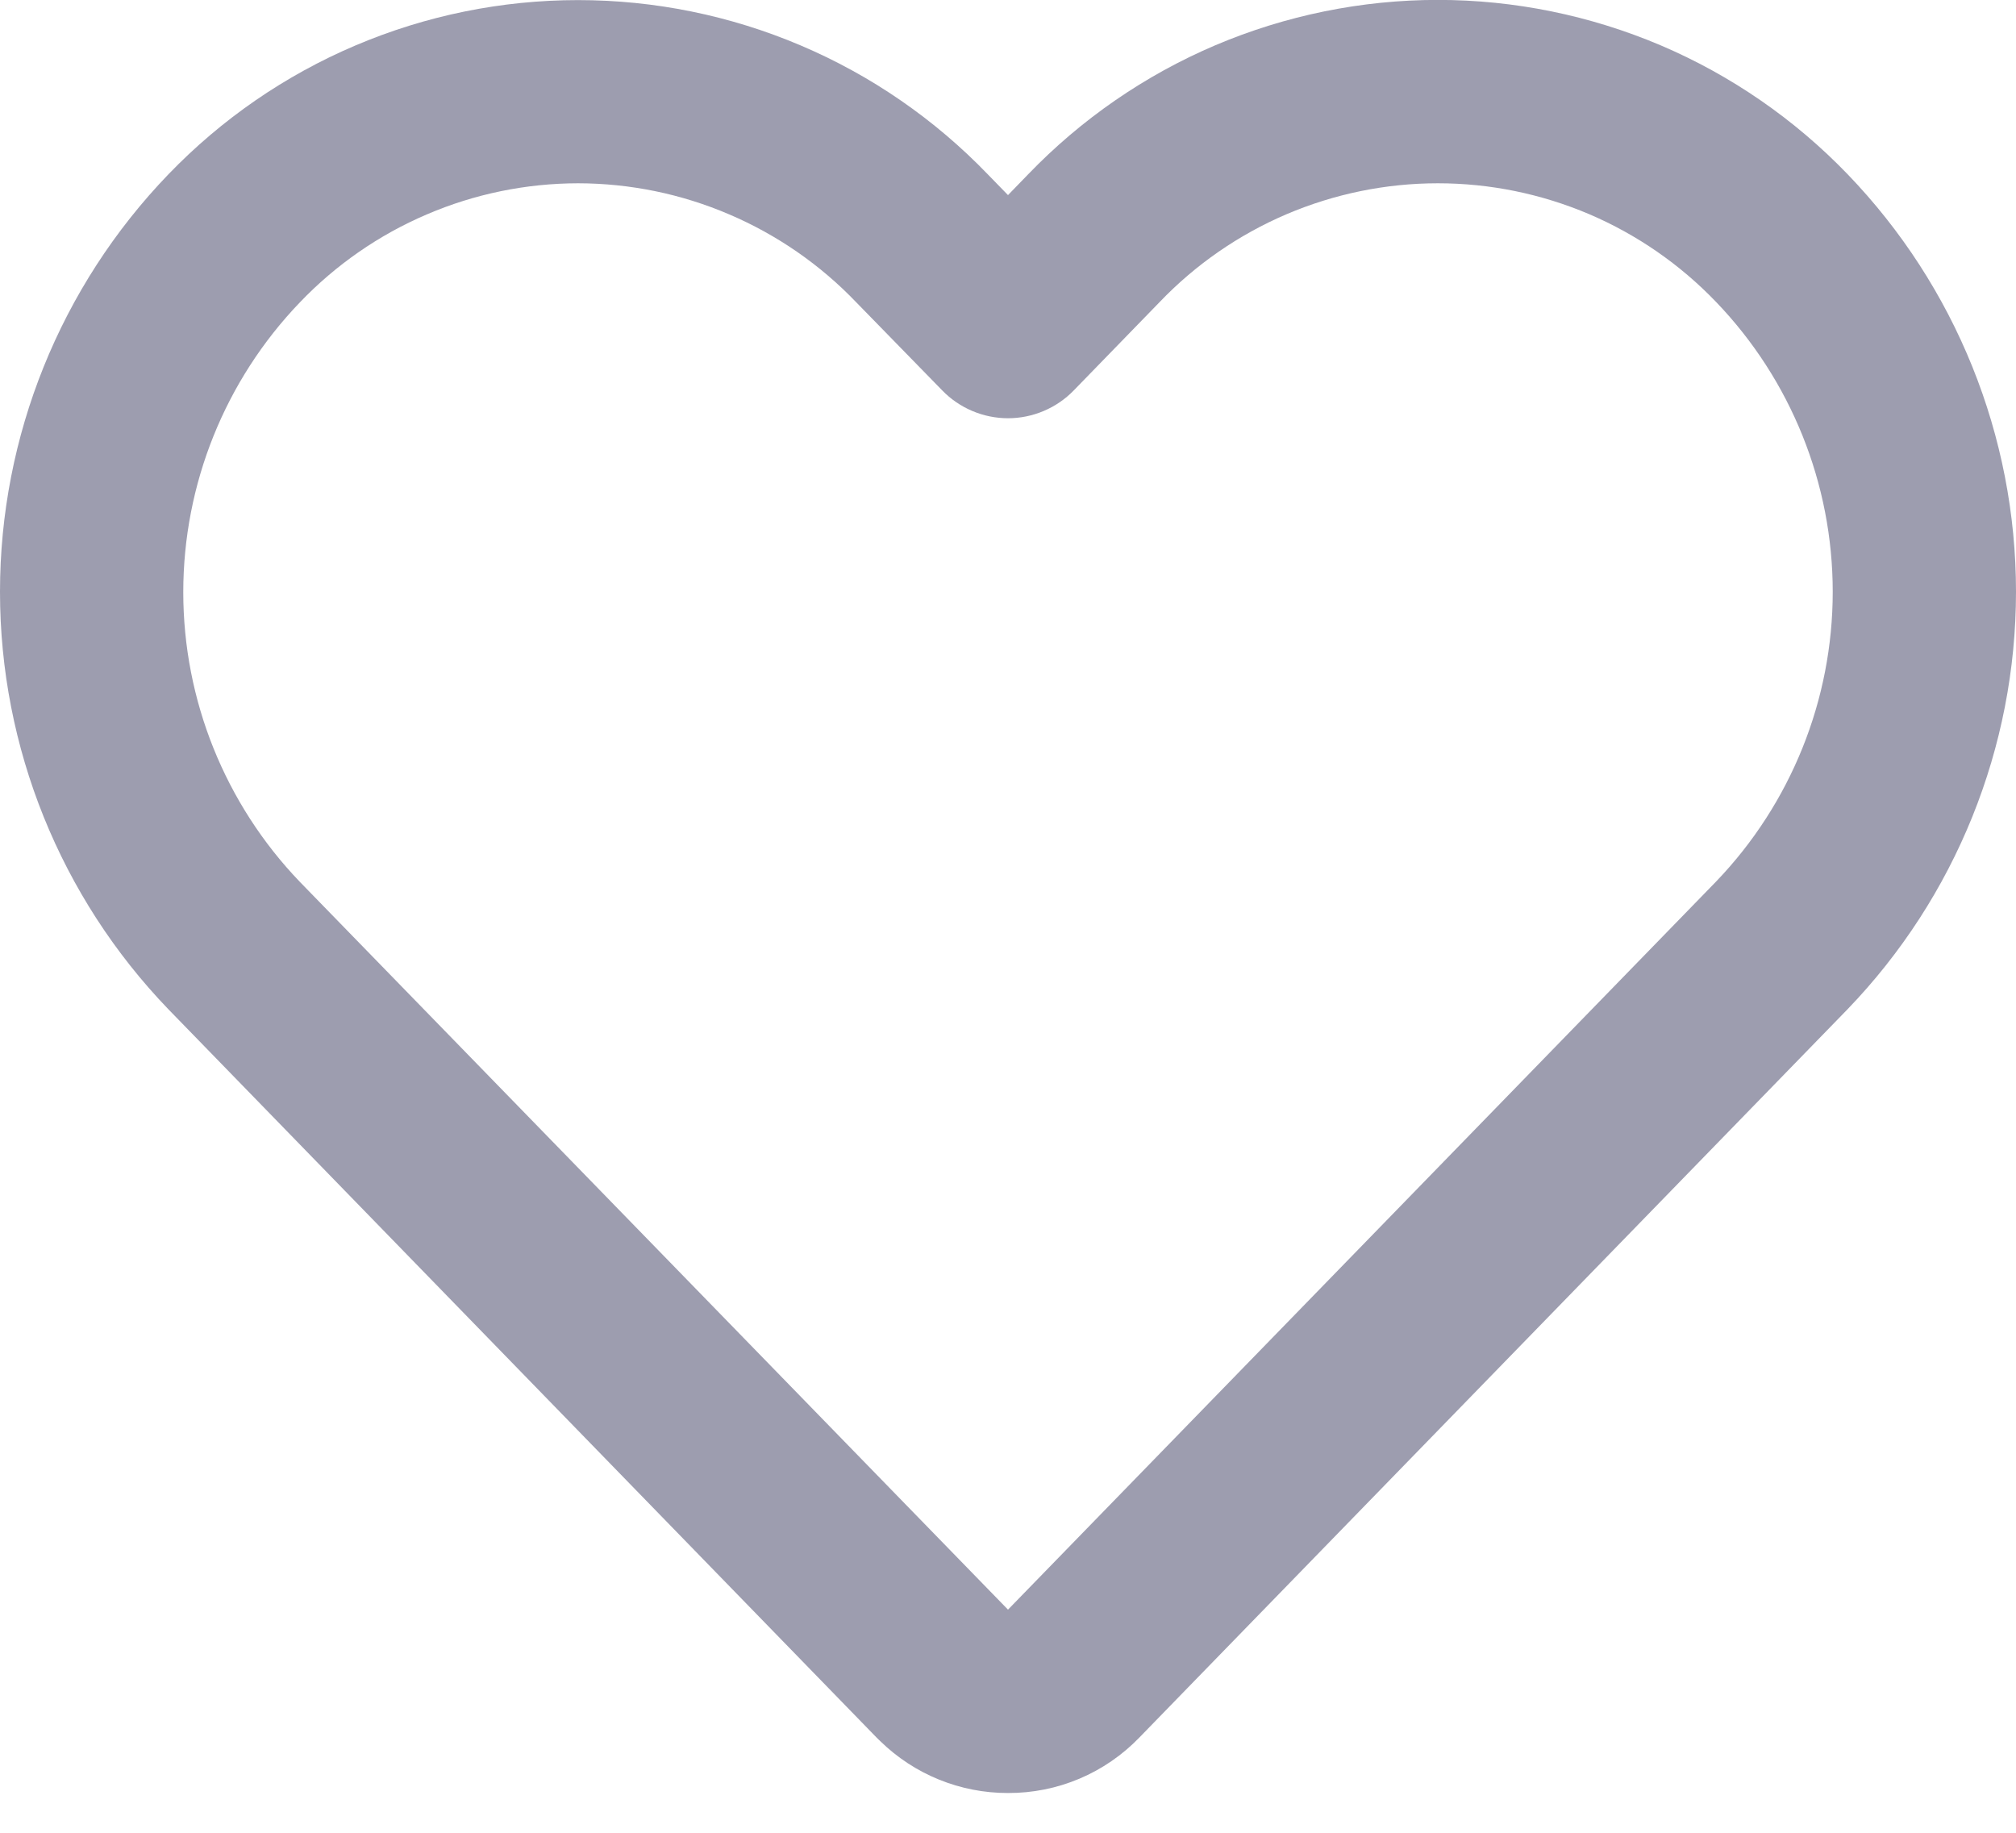 <svg width="22" height="20" viewBox="0 0 22 20" fill="none" xmlns="http://www.w3.org/2000/svg">
<g id="Combined Shape Copy" clip-path="url(#clip0_20_1076)">
<path id="Combined Shape Copy_2" d="M11 19.566C10.479 19.567 9.979 19.364 9.606 19L9.566 18.961L1.838 11.014C0.659 9.79 0 8.157 0 6.458C0 4.759 0.659 3.126 1.838 1.902C2.417 1.301 3.111 0.822 3.879 0.496C4.648 0.169 5.474 0.001 6.308 0.001C7.143 0.001 7.969 0.169 8.738 0.496C9.506 0.822 10.2 1.301 10.779 1.902L11 2.129L11.221 1.901C11.8 1.3 12.494 0.821 13.262 0.494C14.03 0.168 14.857 -0.001 15.691 -0.001C16.526 -0.001 17.352 0.168 18.121 0.494C18.889 0.821 19.583 1.3 20.162 1.901C21.341 3.125 22 4.758 22 6.457C22 8.156 21.341 9.789 20.162 11.013L12.434 18.96C12.248 19.153 12.025 19.306 11.779 19.41C11.533 19.514 11.268 19.567 11 19.566ZM6.308 2C5.74 2.001 5.179 2.116 4.657 2.34C4.135 2.563 3.664 2.89 3.272 3.3C2.456 4.15 2 5.283 2 6.462C2 7.64 2.456 8.773 3.272 9.623L11 17.565L18.728 9.619C19.544 8.769 20 7.636 20 6.458C20 5.279 19.544 4.146 18.728 3.296C18.335 2.886 17.864 2.56 17.342 2.337C16.82 2.115 16.259 2 15.691 2C15.124 2 14.563 2.115 14.041 2.337C13.519 2.56 13.047 2.886 12.655 3.296L11.717 4.261C11.624 4.357 11.512 4.433 11.389 4.485C11.266 4.537 11.134 4.564 11 4.564C10.866 4.564 10.734 4.537 10.611 4.485C10.488 4.433 10.376 4.357 10.283 4.261L9.345 3.3C8.953 2.89 8.481 2.563 7.959 2.34C7.437 2.116 6.876 2.001 6.308 2Z" fill="#9D9DAF"/>
</g>
<defs>
<clipPath id="clip0_20_1076">
<rect width="22" height="19.566" fill="white"/>
</clipPath>
</defs>
</svg>
